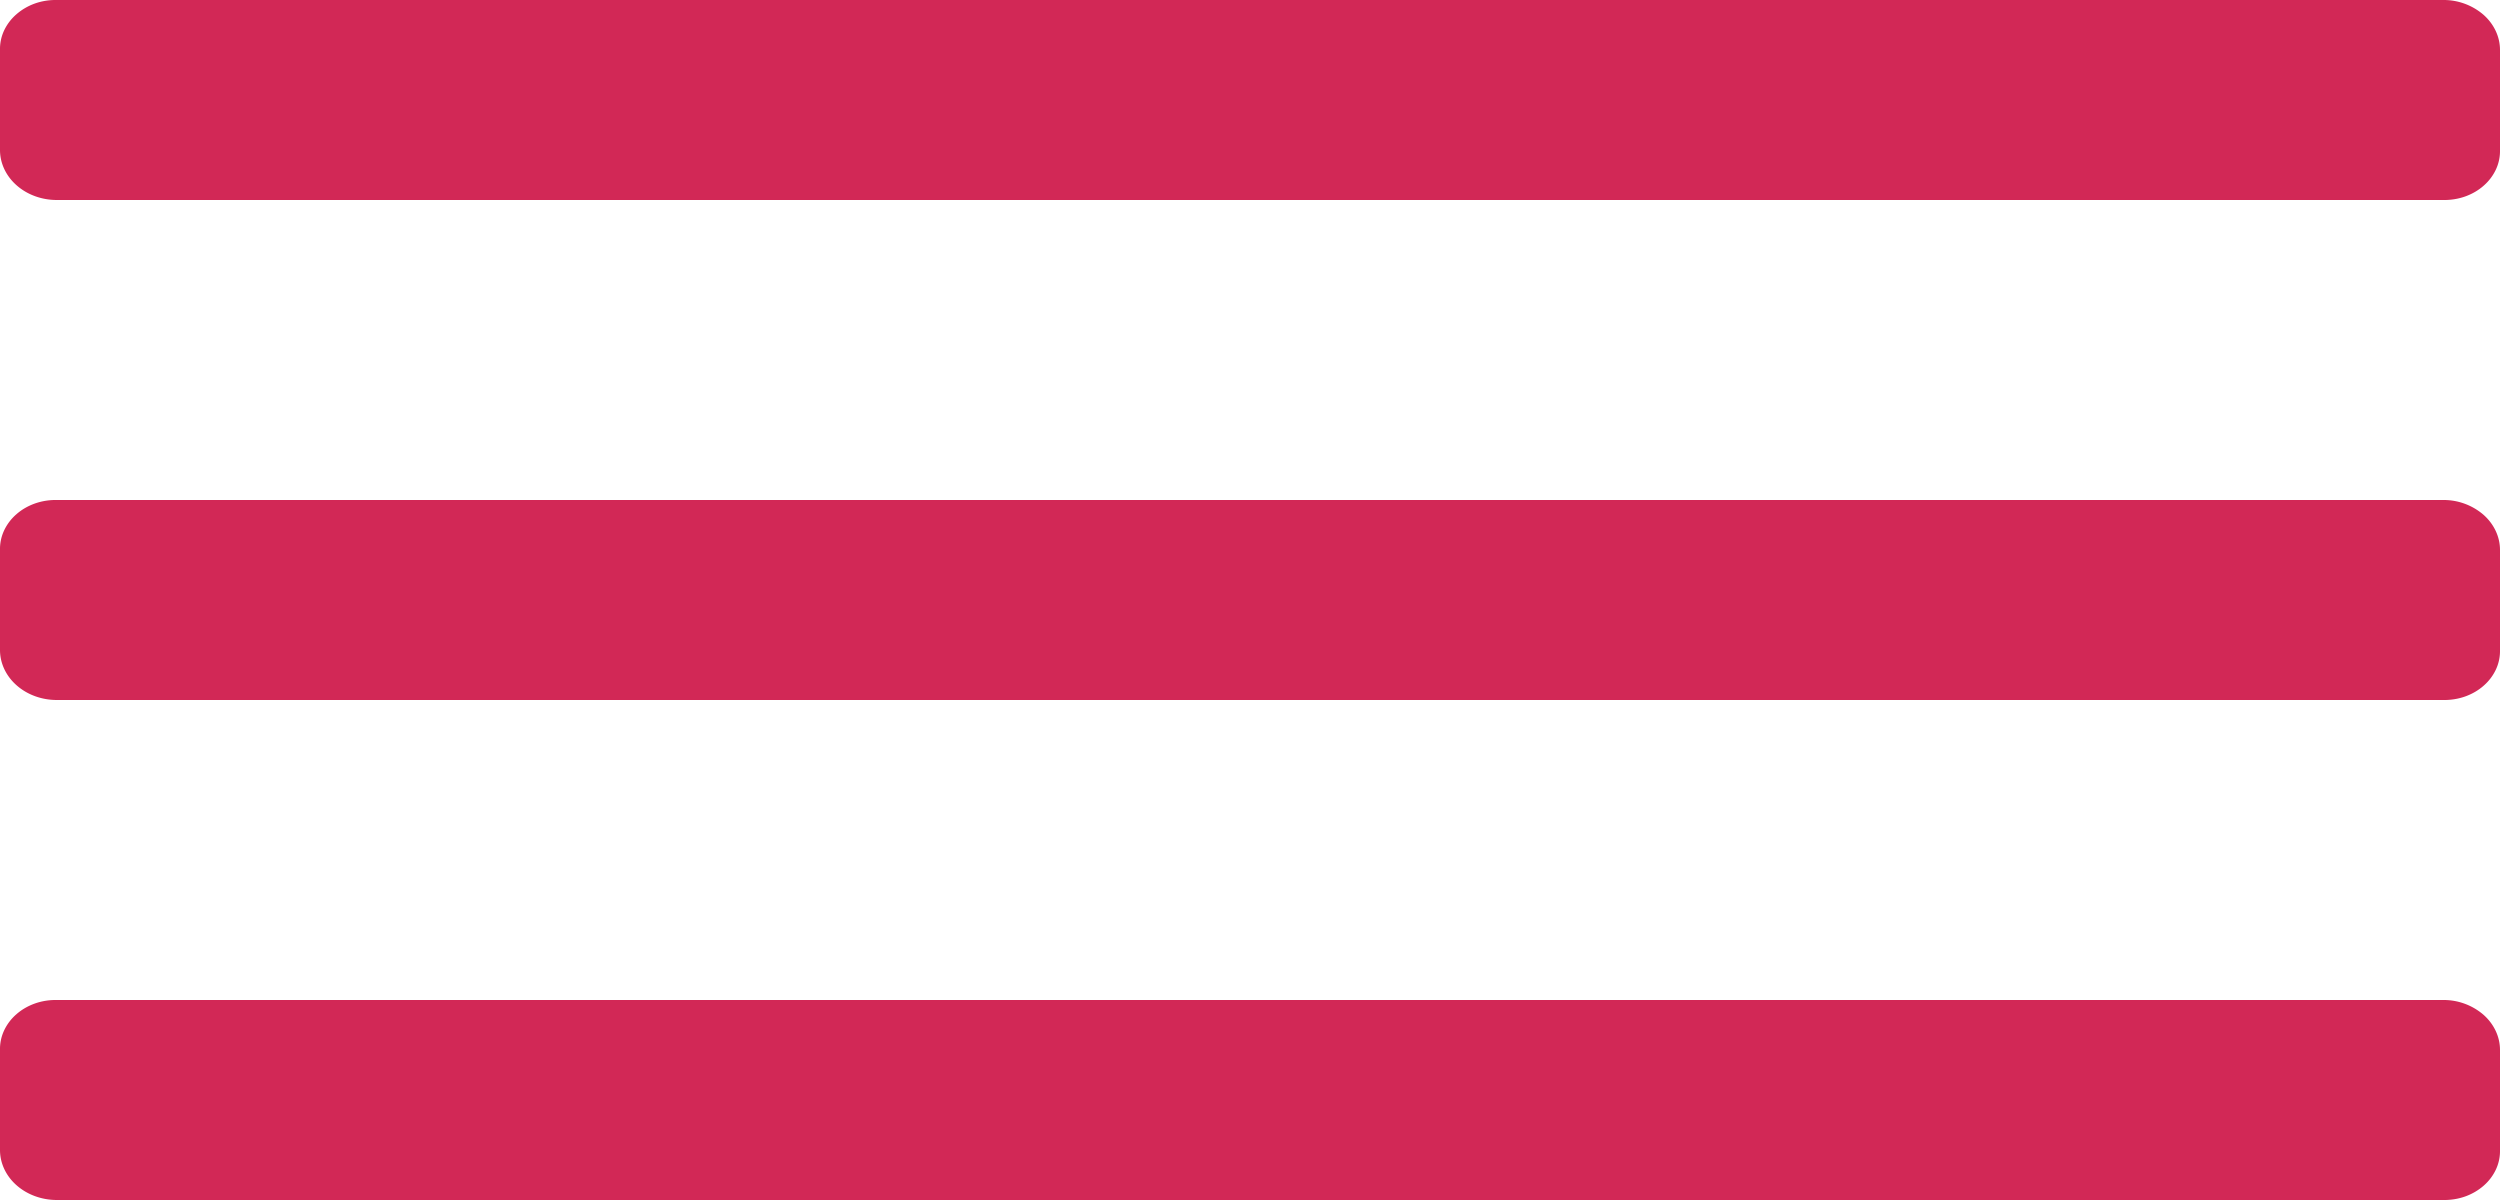 <svg width="50" height="24" fill="none" xmlns="http://www.w3.org/2000/svg"><path d="M1.137 0c-.15-.003-.3.021-.439.07C.558.12.432.195.326.288A.98.98 0 0 0 .08.614.877.877 0 0 0 0 1v2c0 .265.12.52.333.707.213.188.502.293.804.293h47.726c.15.003.3-.021.439-.07.14-.05.266-.123.372-.217a.98.98 0 0 0 .246-.327A.877.877 0 0 0 50 3V1c0-.265-.12-.52-.333-.707A1.22 1.22 0 0 0 48.863 0H1.137Zm0 10a1.25 1.25 0 0 0-.439.07c-.14.05-.266.123-.372.217a.98.98 0 0 0-.246.327A.877.877 0 0 0 0 11v2c0 .265.12.52.333.707.213.188.502.293.804.293h47.726c.15.003.3-.021.439-.07.14-.05.266-.123.372-.217a.98.98 0 0 0 .246-.327A.877.877 0 0 0 50 13v-2c0-.265-.12-.52-.333-.707a1.22 1.22 0 0 0-.804-.293H1.137Zm0 10c-.15-.003-.3.021-.439.07-.14.05-.266.123-.372.217a.98.98 0 0 0-.246.327A.877.877 0 0 0 0 21v2c0 .265.12.52.333.707.213.187.502.293.804.293h47.726c.15.003.3-.021.439-.07.14-.05.266-.124.372-.217a.98.98 0 0 0 .246-.327A.877.877 0 0 0 50 23v-2c0-.265-.12-.52-.333-.707a1.22 1.22 0 0 0-.804-.293H1.137Z" fill="#D22856"/></svg>